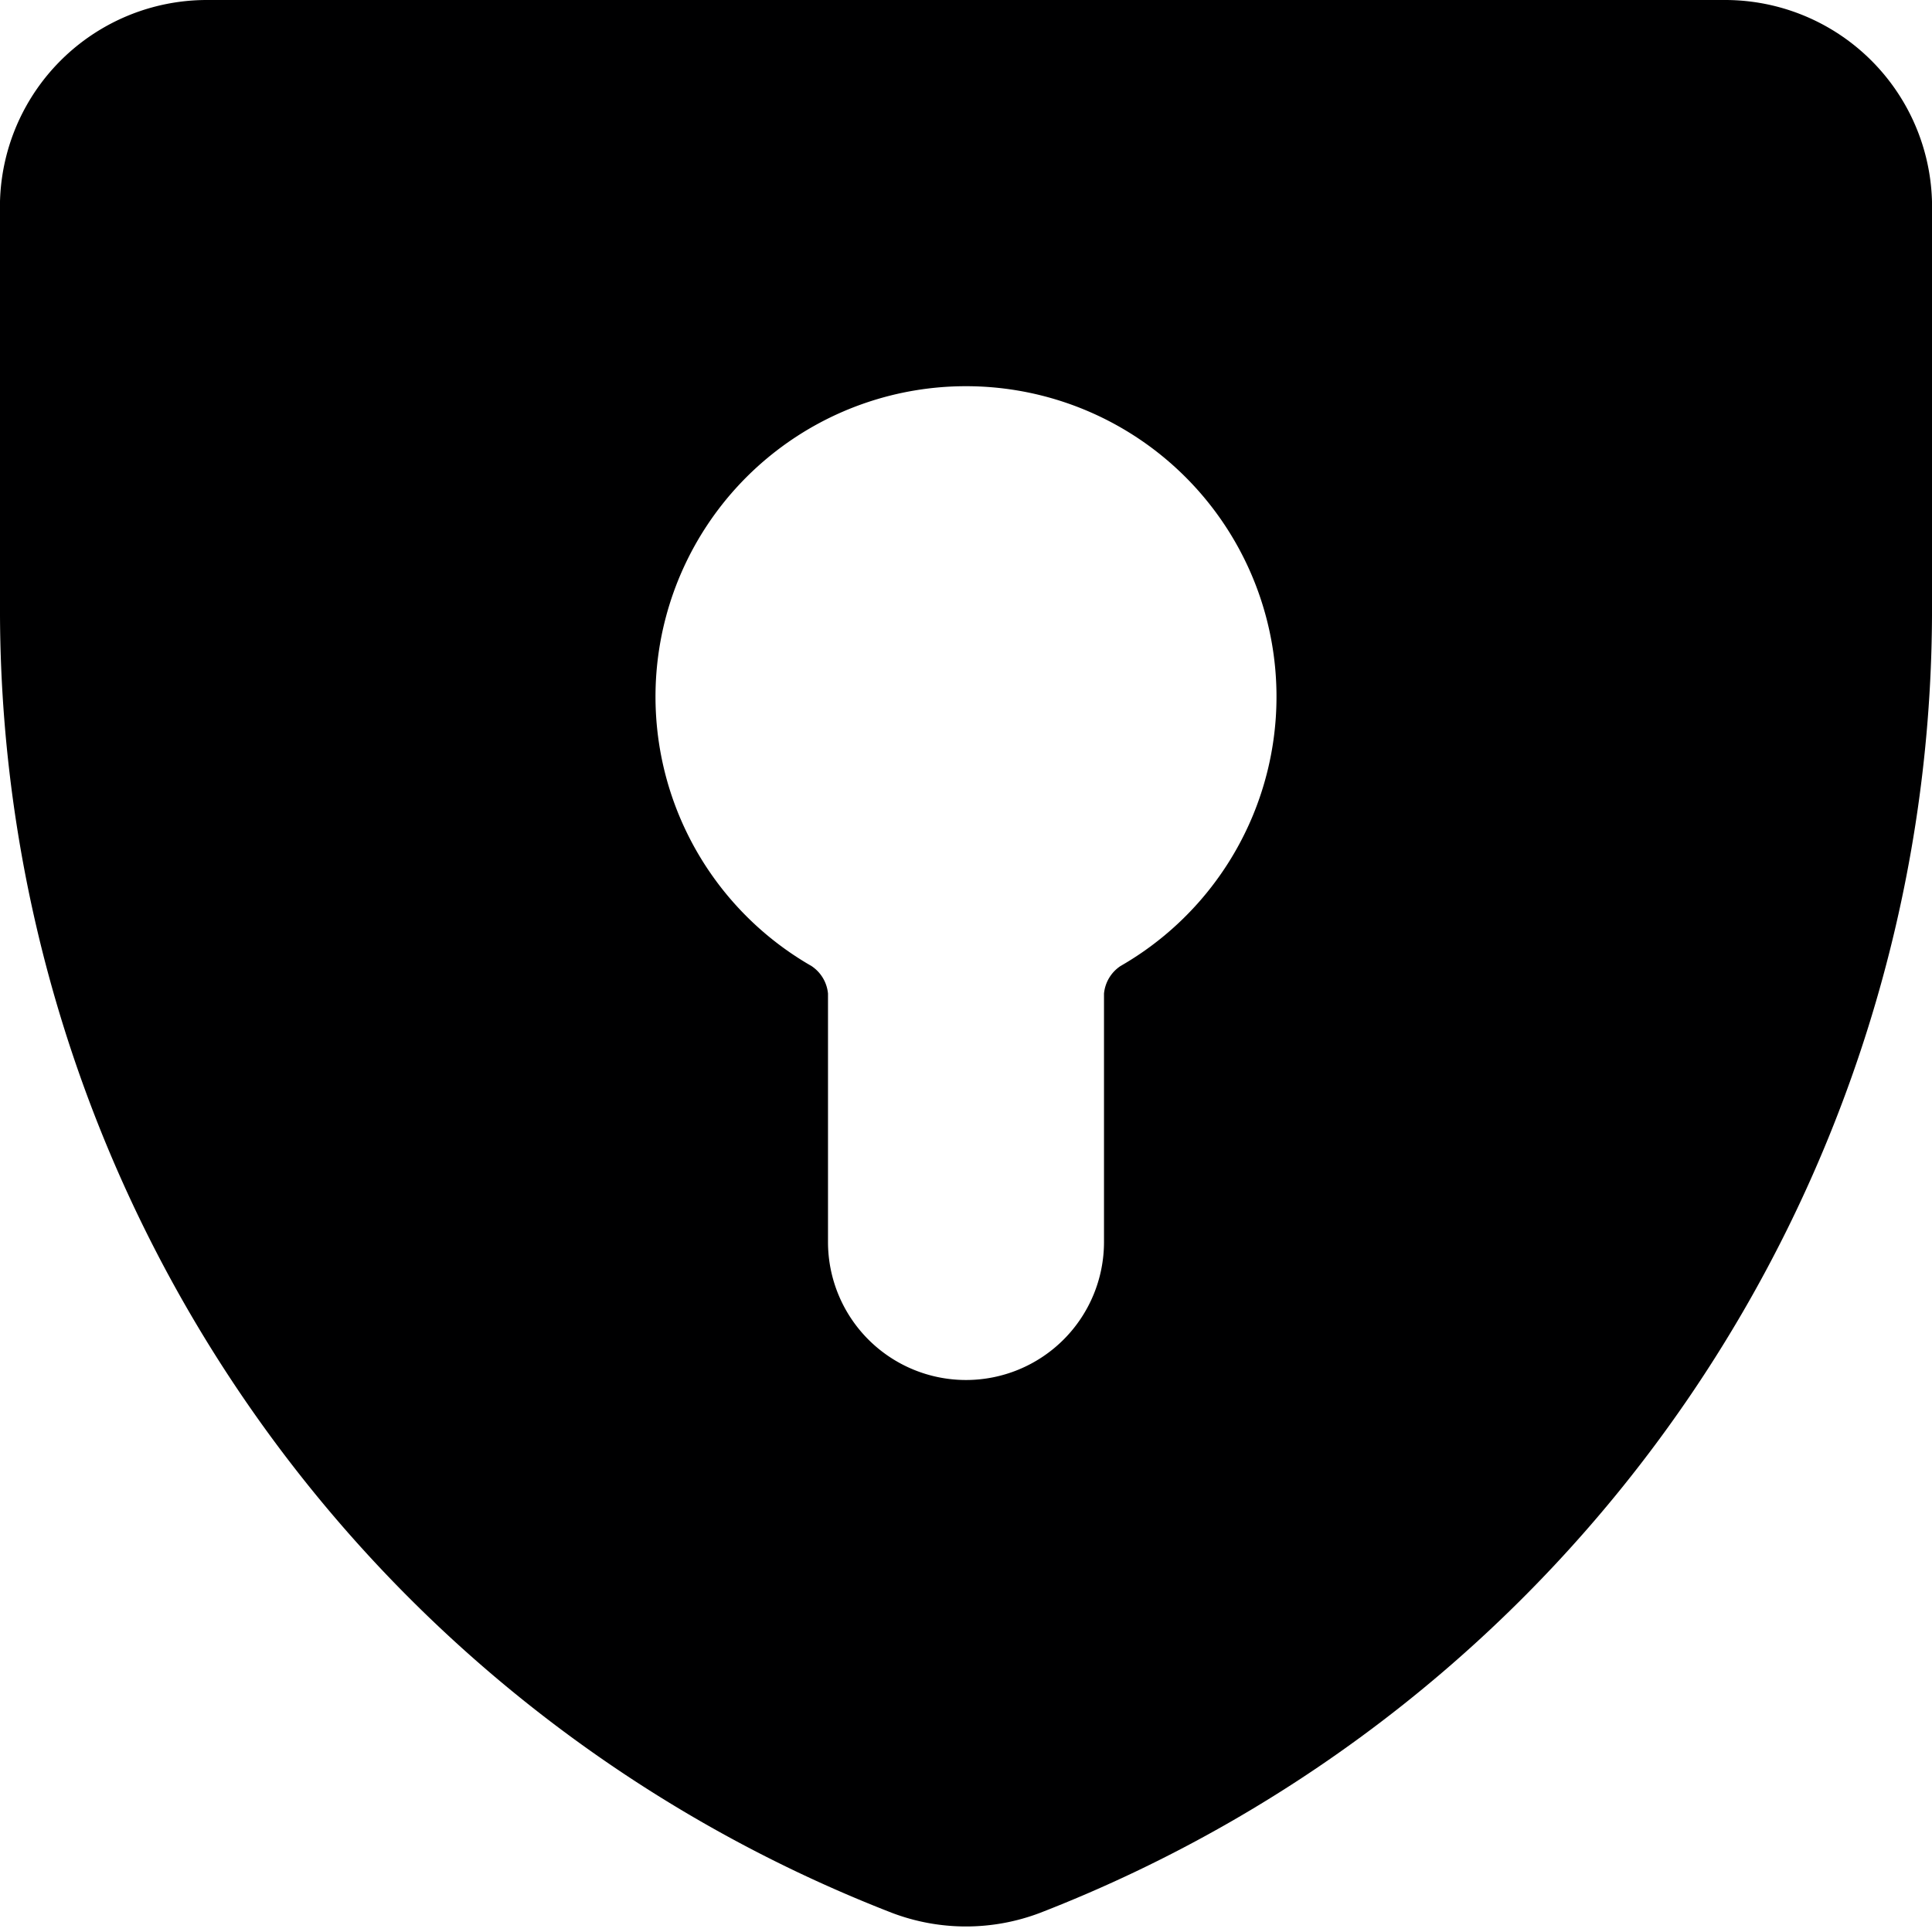<svg xmlns="http://www.w3.org/2000/svg" viewBox="0 0 14 14">
  <path d="M14,1.54A1.5,1.5,0,0,0,12.5,0H1.5A1.5,1.5,0,0,0,0,1.54V4.46a10.13,10.13,0,0,0,6.46,9.4,1.51,1.51,0,0,0,1.08,0h0A10.13,10.13,0,0,0,14,4.46ZM8.12,7A.27.27,0,0,0,8,7.2V9A1,1,0,0,1,6,9V7.2A.27.27,0,0,0,5.88,7,2.25,2.25,0,1,1,8.12,7Z" style="fill: #000001"/>
</svg>
